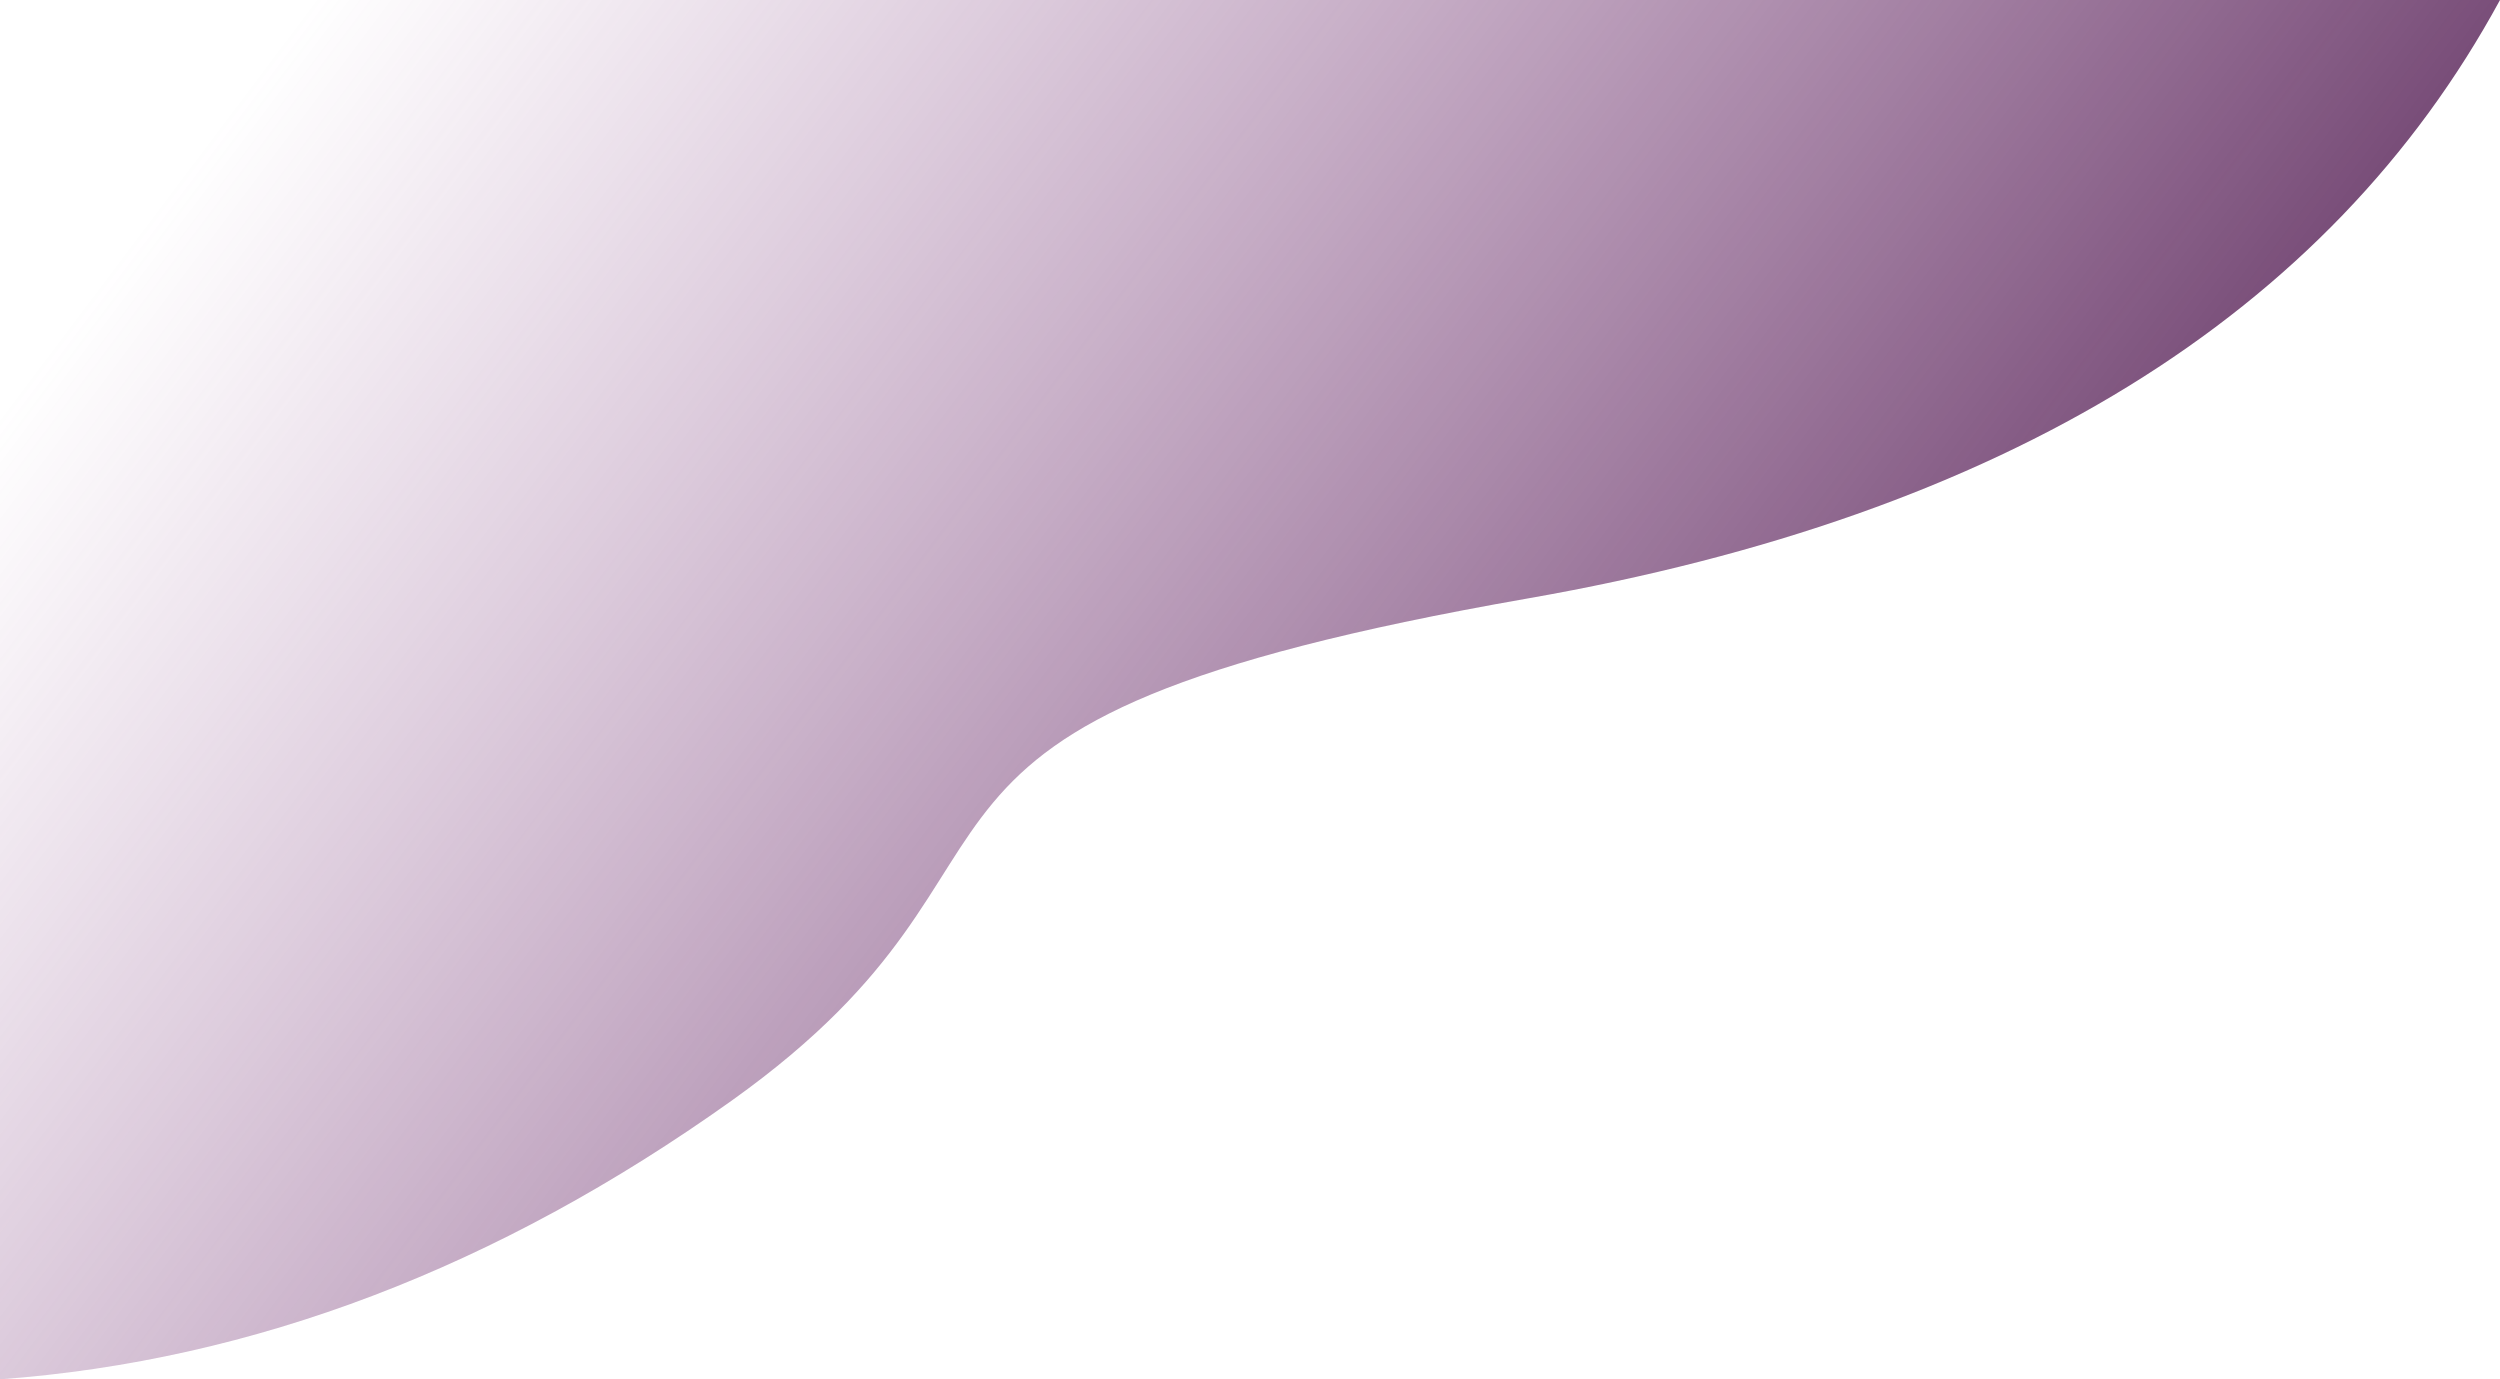 <svg xmlns="http://www.w3.org/2000/svg" xmlns:xlink="http://www.w3.org/1999/xlink" width="375" height="206.9" viewBox="0 0 375 206.9">
  <defs>
    <linearGradient id="linear-gradient" x1="1" y1="0.692" x2="0.094" y2="0.322" gradientUnits="objectBoundingBox">
      <stop offset="0" stop-color="#8a4389" stop-opacity="0"/>
      <stop offset="1" stop-color="#512051"/>
    </linearGradient>
  </defs>
  <path id="Svg_Top_Mobile" data-name="Svg Top Mobile" d="M0,206.9q38.548-70.986,145.853-89.77c107.3-18.783,66.684-37.729,119.4-75.328Q317.974,4.2,375,0V206.9Z" transform="translate(375 206.9) rotate(180)" fill-rule="evenodd" opacity="0.99" fill="url(#linear-gradient)"/>
</svg>
